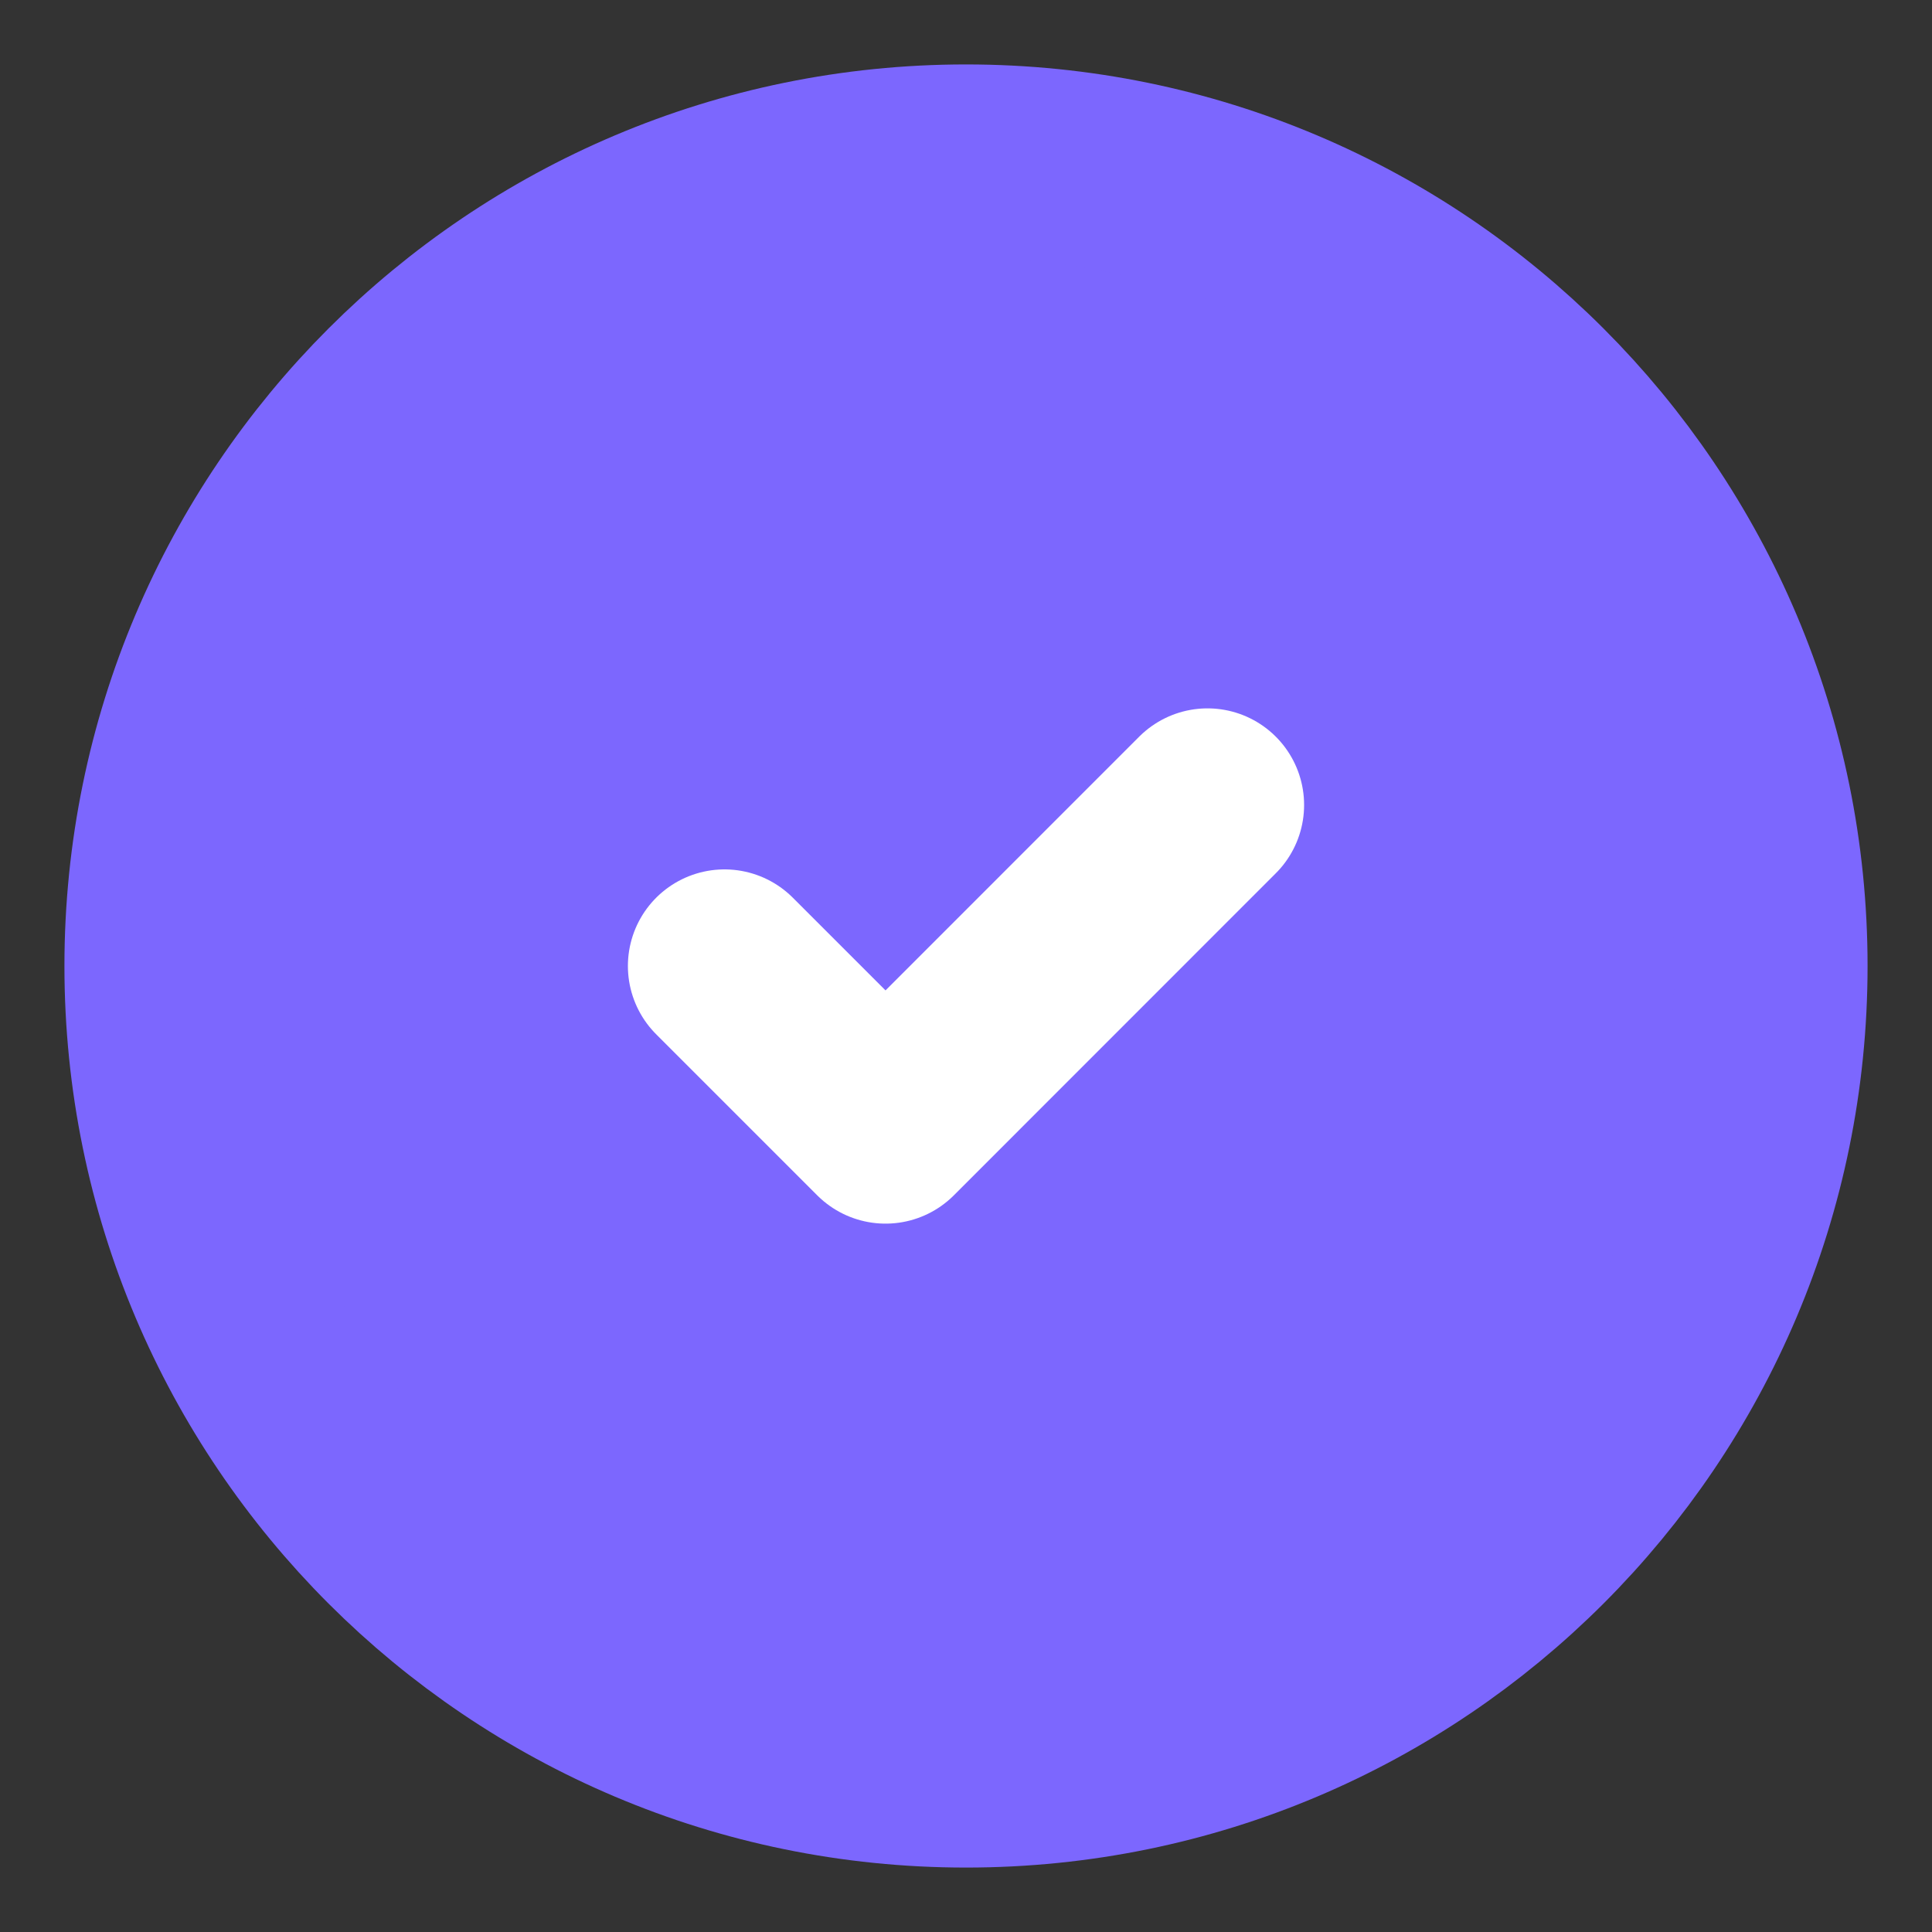 <svg width="20" height="20" viewBox="0 0 20 20" fill="none" xmlns="http://www.w3.org/2000/svg">
<rect x="0" y="0" width="20" height="20" fill="#333333" stroke="none"/>
<g clip-path="url(#clip0_386_3666)">
<path d="M10 18.333C14.603 18.333 18.333 14.603 18.333 10C18.333 5.398 14.603 1.667 10 1.667C5.398 1.667 1.667 5.398 1.667 10C1.667 14.603 5.398 18.333 10 18.333Z" fill="#7C67FE" stroke="#7C67FE" stroke-width="2" stroke-linecap="round" stroke-linejoin="round"/>
<path d="M7.5 10L9.167 11.667L12.5 8.333" stroke="white" stroke-width="2" stroke-linecap="round" stroke-linejoin="round"/>
</g>
<defs>
<clipPath id="clip0_386_3666">
<rect width="20" height="20" fill="white"/>
</clipPath>
</defs>
</svg>
